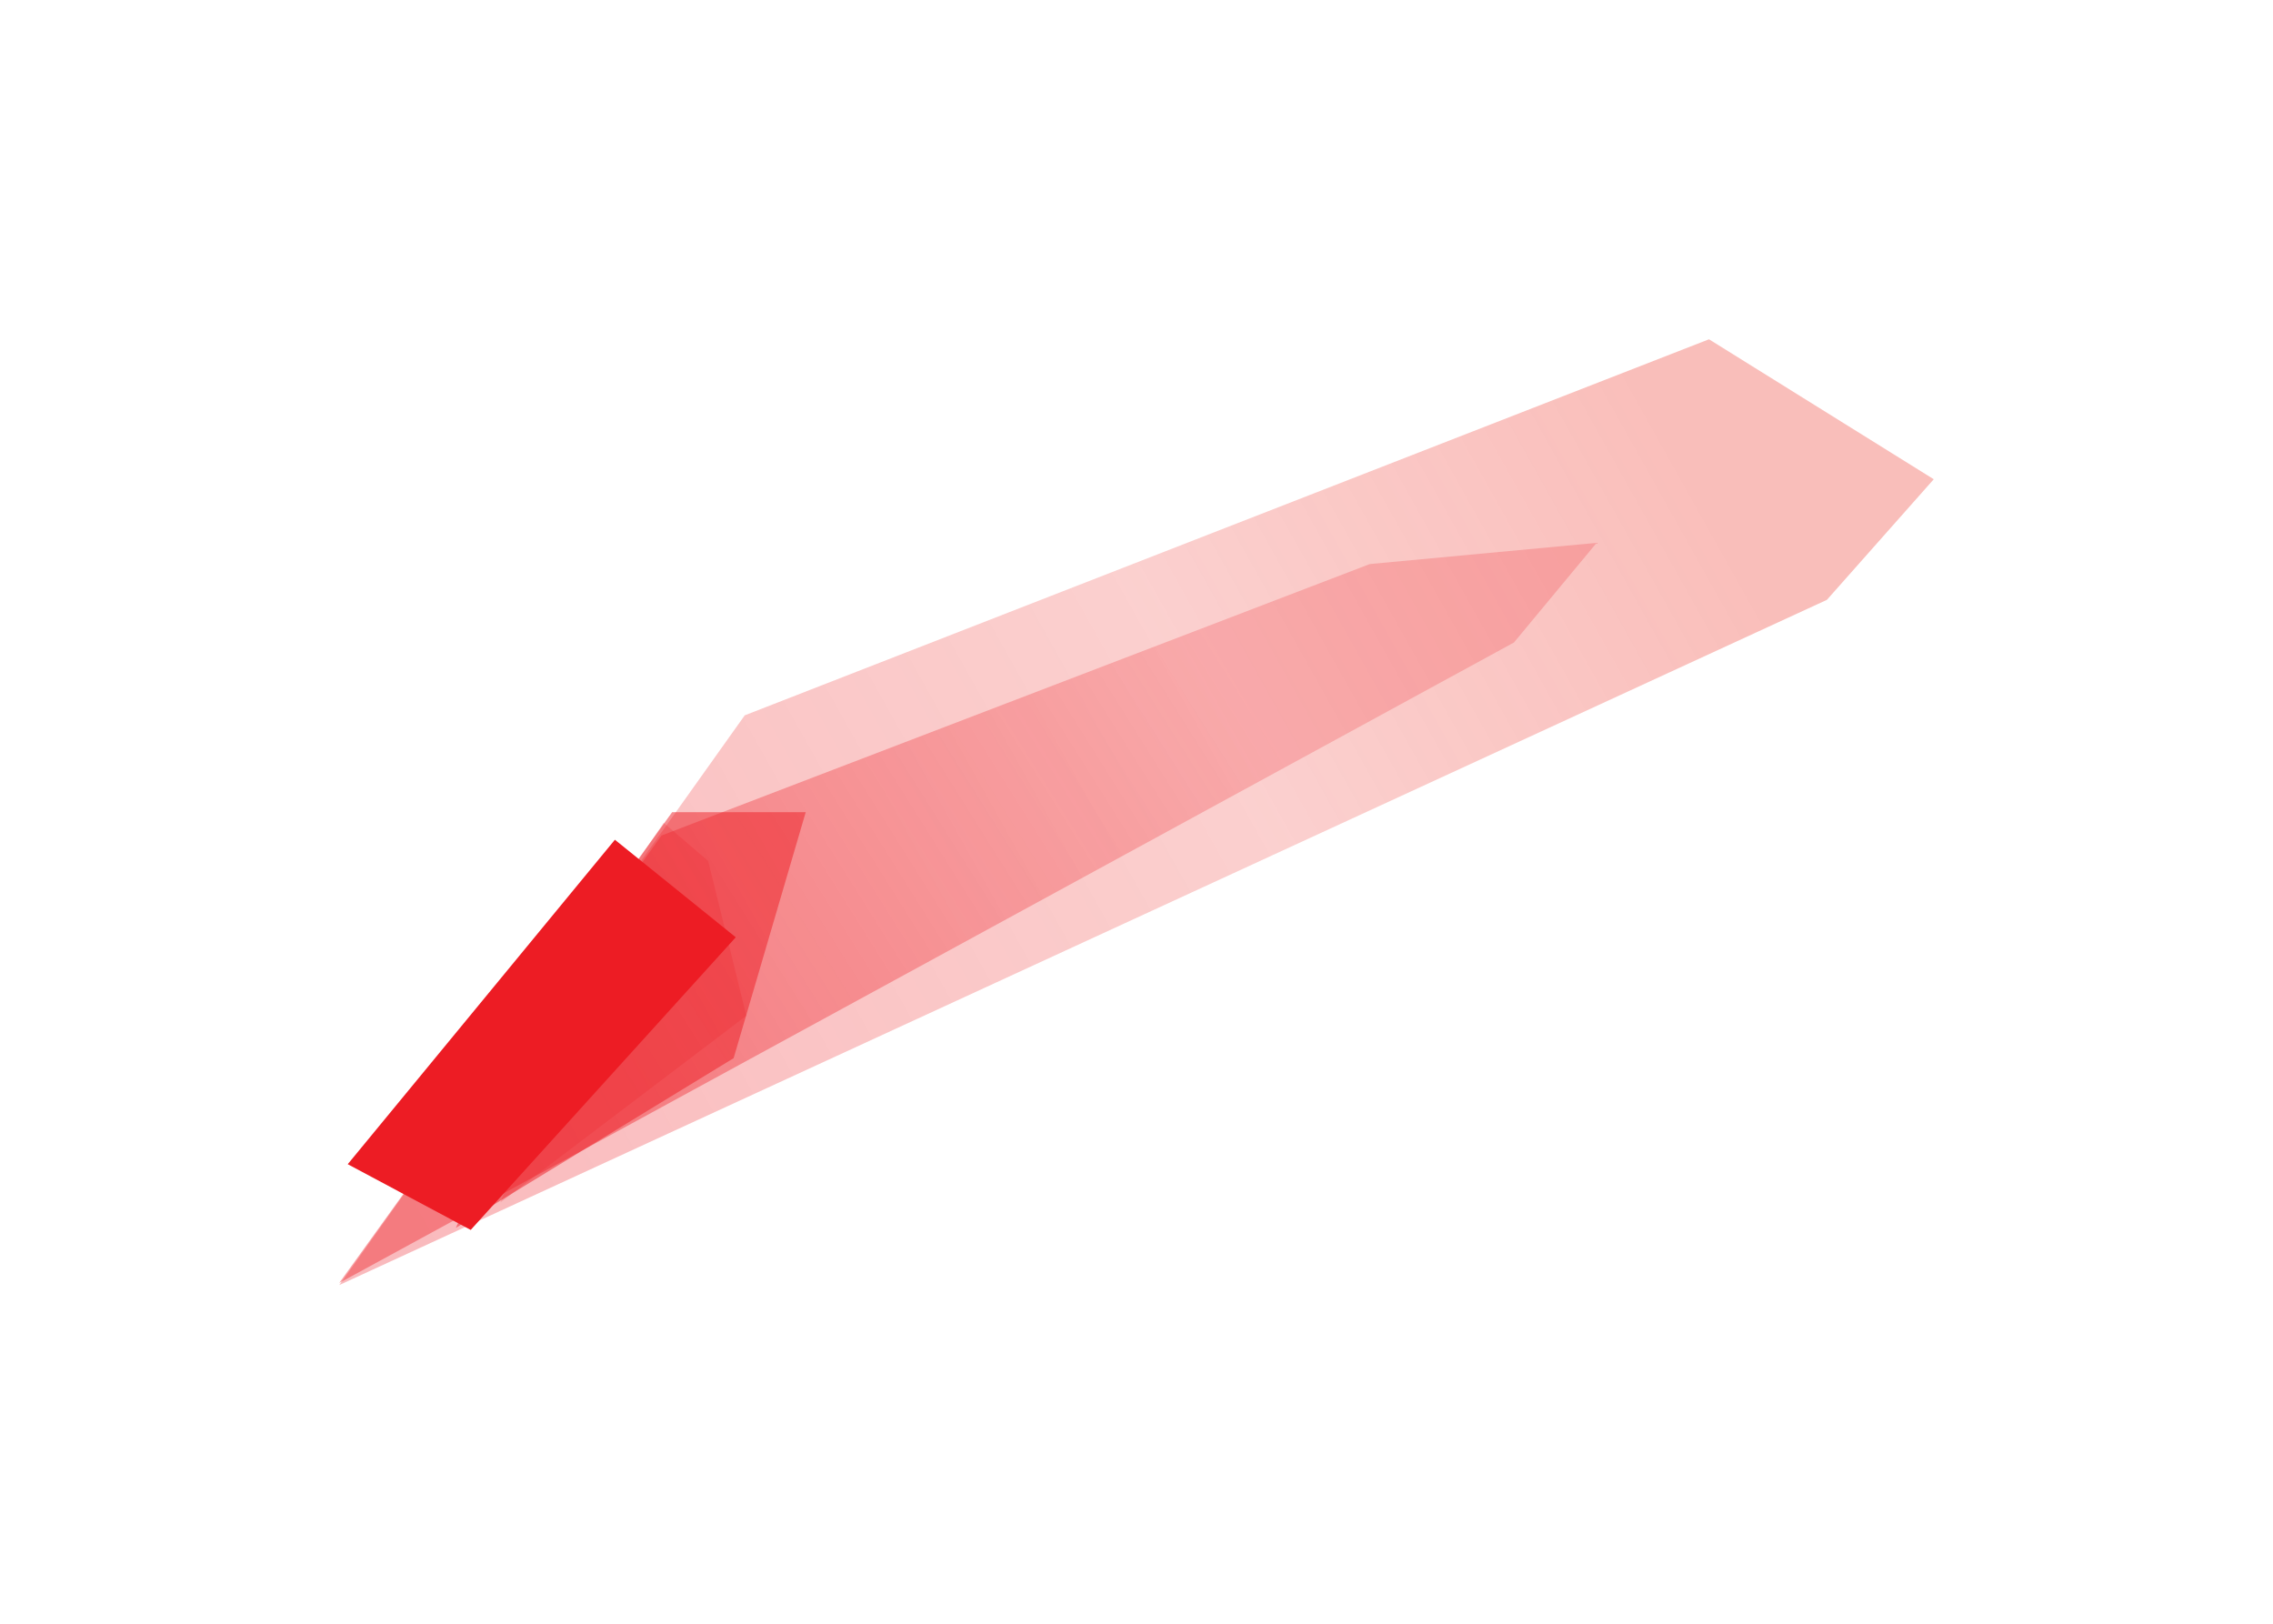 <svg width="536" height="383" viewBox="0 0 536 383" fill="none" xmlns="http://www.w3.org/2000/svg">
<g filter="url(#filter0_f)">
<path d="M176 239.5L118 283.5L148 206.5L156.5 194L167 203L176 239.5Z" fill="#ED1C24" fill-opacity="0.2"/>
</g>
<g filter="url(#filter1_f)">
<path d="M173 249.5L107.5 289.5L143 213L158.5 191.5H190L173 249.5Z" fill="#ED1C24" fill-opacity="0.5"/>
</g>
<g filter="url(#filter2_f)">
<path d="M80 303L175.615 168.669L403 80L456 113L430.804 141.439L80 303Z" fill="url(#paint0_linear)" fill-opacity="0.3"/>
</g>
<g filter="url(#filter3_f)">
<path d="M80 302.5L156 197L323 133L376.5 128L357 151.5L80 302.5Z" fill="url(#paint1_linear)" fill-opacity="0.4"/>
</g>
<path d="M111 290L82 274.5L145 198L173.5 221L111 290Z" fill="#ED1C24"/>
<defs>
<filter id="filter0_f" x="108" y="184" width="78" height="109.5" filterUnits="userSpaceOnUse" color-interpolation-filters="sRGB">
<feFlood flood-opacity="0" result="BackgroundImageFix"/>
<feBlend mode="normal" in="SourceGraphic" in2="BackgroundImageFix" result="shape"/>
<feGaussianBlur stdDeviation="5" result="effect1_foregroundBlur"/>
</filter>
<filter id="filter1_f" x="77.5" y="161.5" width="142.5" height="158" filterUnits="userSpaceOnUse" color-interpolation-filters="sRGB">
<feFlood flood-opacity="0" result="BackgroundImageFix"/>
<feBlend mode="normal" in="SourceGraphic" in2="BackgroundImageFix" result="shape"/>
<feGaussianBlur stdDeviation="15" result="effect1_foregroundBlur"/>
</filter>
<filter id="filter2_f" x="0" y="0" width="536" height="383" filterUnits="userSpaceOnUse" color-interpolation-filters="sRGB">
<feFlood flood-opacity="0" result="BackgroundImageFix"/>
<feBlend mode="normal" in="SourceGraphic" in2="BackgroundImageFix" result="shape"/>
<feGaussianBlur stdDeviation="40" result="effect1_foregroundBlur"/>
</filter>
<filter id="filter3_f" x="30" y="78" width="396.5" height="274.5" filterUnits="userSpaceOnUse" color-interpolation-filters="sRGB">
<feFlood flood-opacity="0" result="BackgroundImageFix"/>
<feBlend mode="normal" in="SourceGraphic" in2="BackgroundImageFix" result="shape"/>
<feGaussianBlur stdDeviation="25" result="effect1_foregroundBlur"/>
</filter>
<linearGradient id="paint0_linear" x1="101" y1="289.5" x2="401" y2="121.5" gradientUnits="userSpaceOnUse">
<stop stop-color="#ED1C24"/>
<stop offset="0.641" stop-color="#ED251E" stop-opacity="0.72"/>
<stop offset="1" stop-color="#ED291C"/>
</linearGradient>
<linearGradient id="paint1_linear" x1="284.5" y1="148.5" x2="138" y2="240.5" gradientUnits="userSpaceOnUse">
<stop stop-color="#ED1C24" stop-opacity="0.53"/>
<stop offset="1" stop-color="#ED1C24"/>
</linearGradient>
</defs>
</svg>
